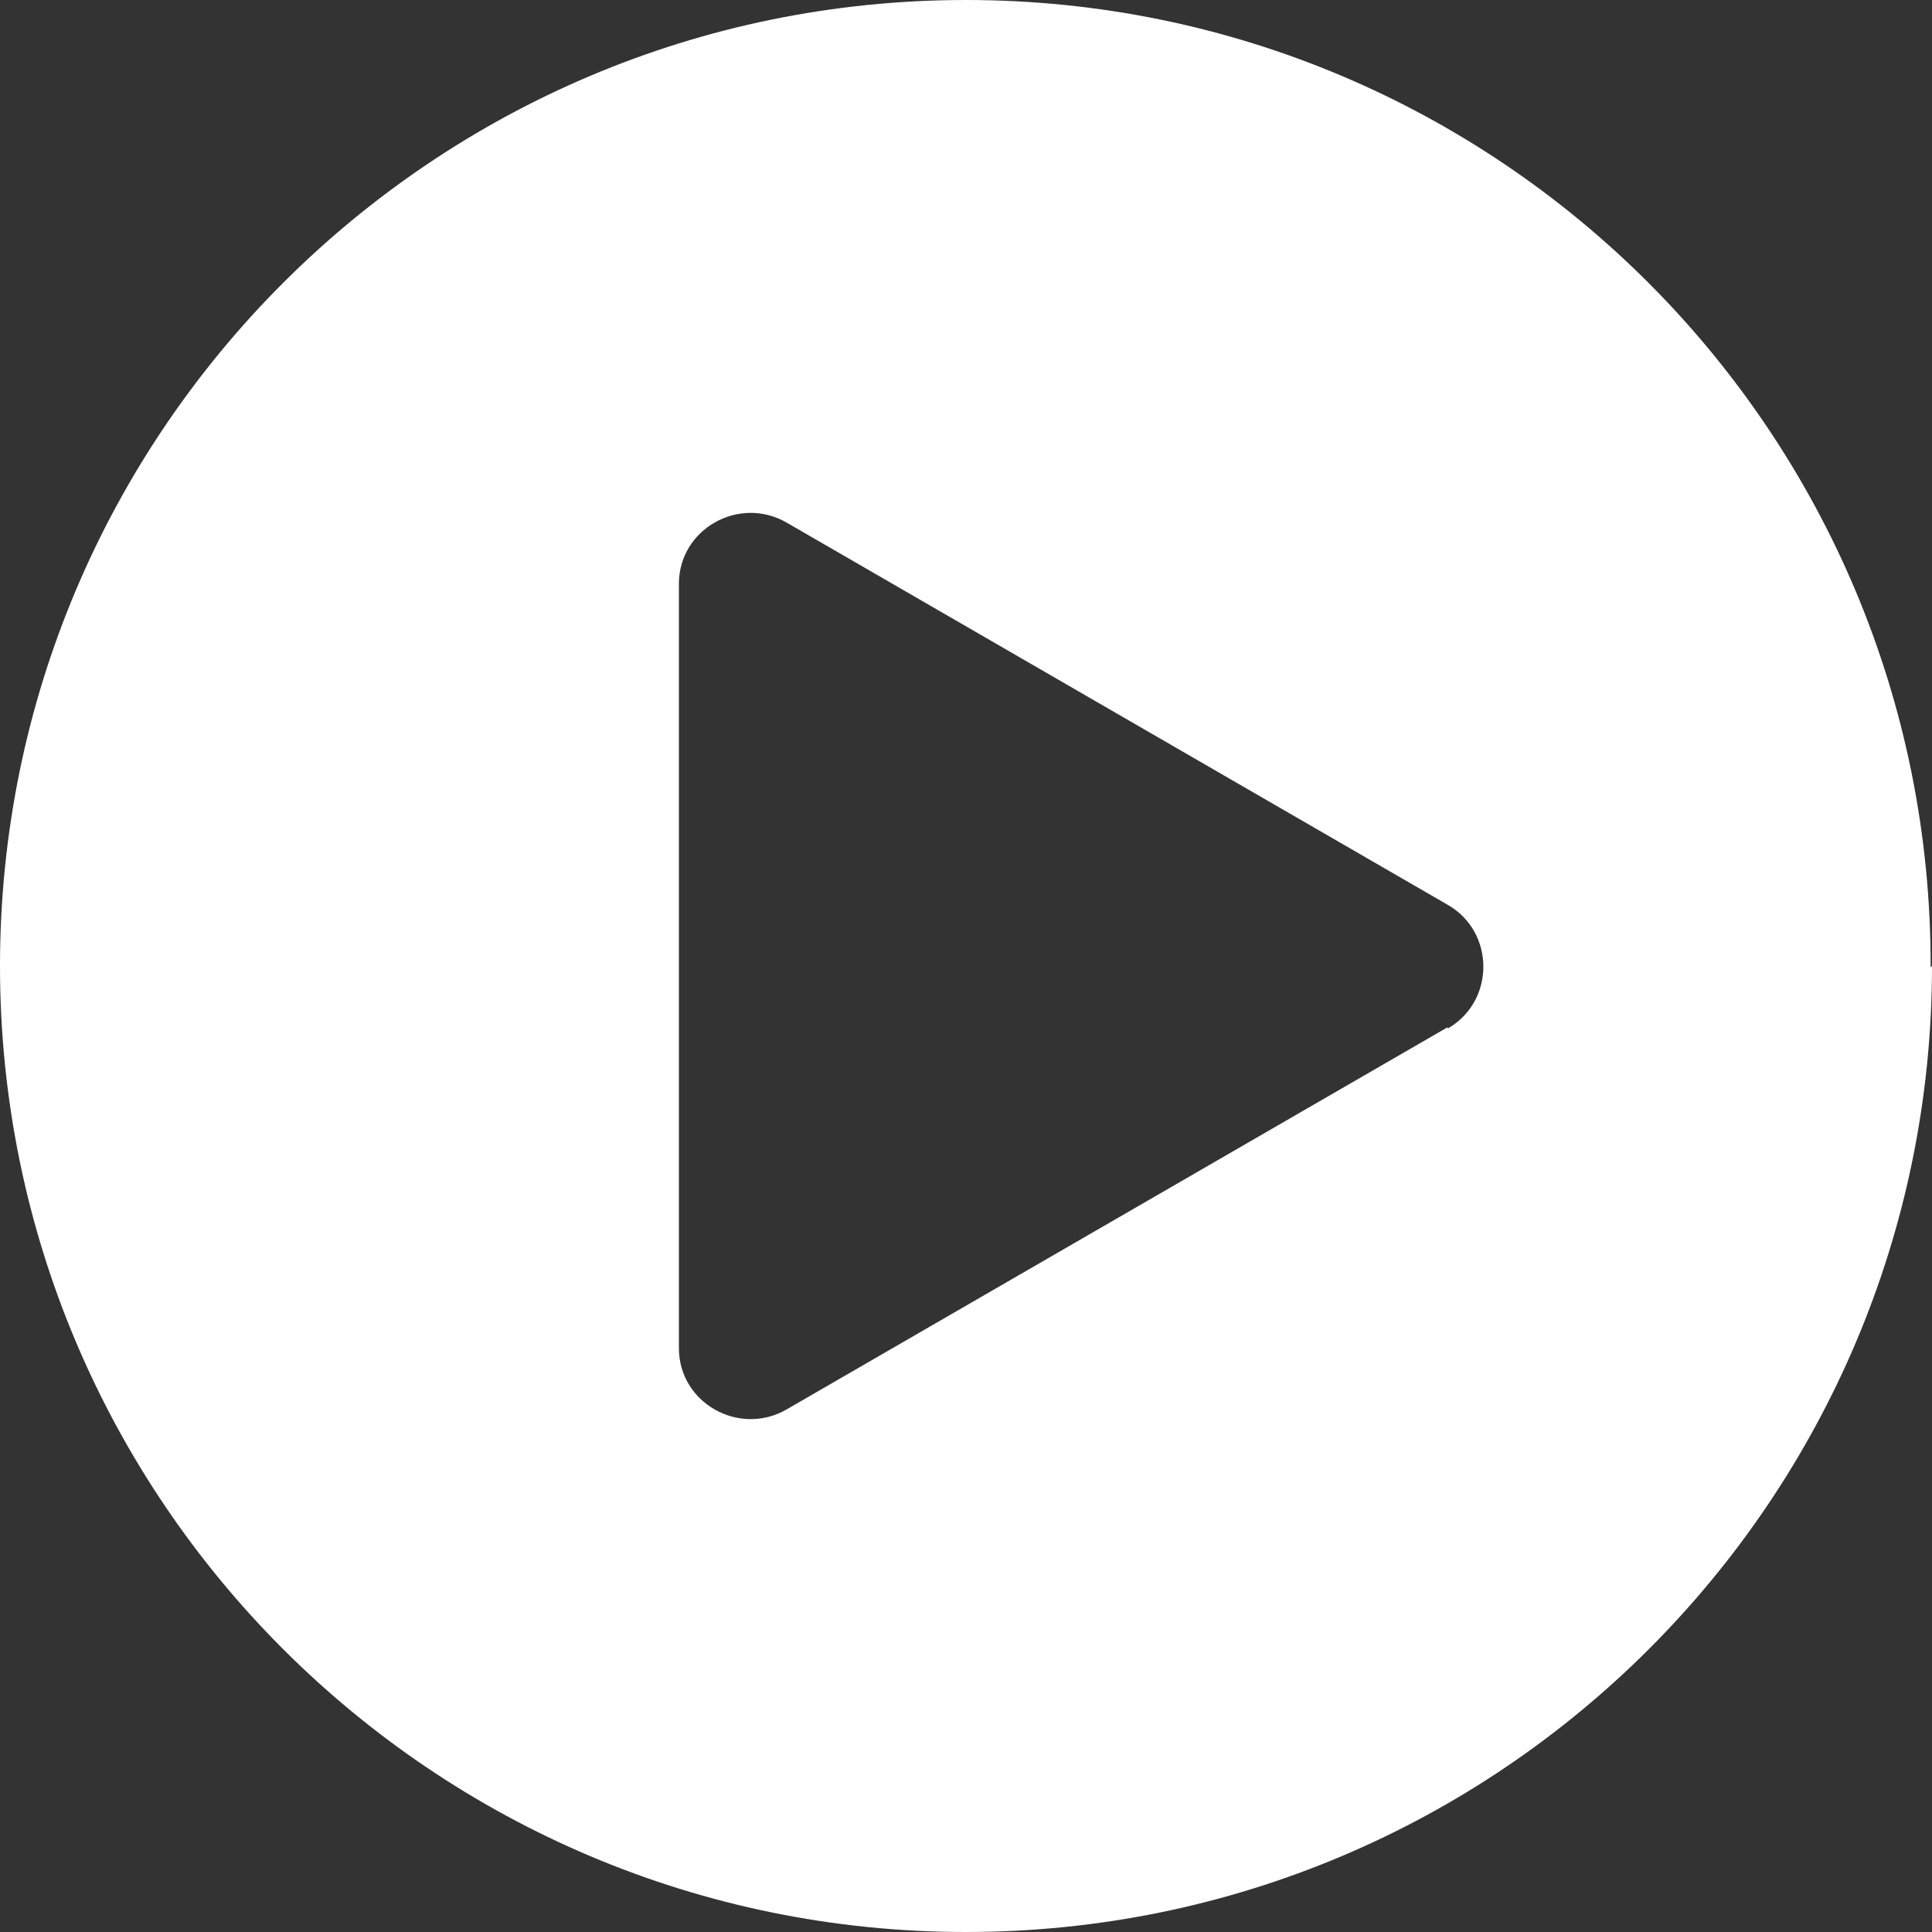 <?xml version="1.0" encoding="UTF-8"?><svg xmlns="http://www.w3.org/2000/svg" viewBox="0 0 14.2 14.2"><rect x="0" y="0" width="14.2" height="14.2" fill="#333333" stroke="none"/><defs><style>.d{fill:#fff;}</style></defs><g id="a"/><g id="b"><g id="c"><path class="d" d="M10.64,7.55l-4.86,2.81c-.35,.2-.79-.05-.79-.45V4.29c0-.4,.44-.65,.79-.45l4.86,2.81c.35,.2,.35,.71,0,.91m3.55-.45C14.2,3.18,11.02,0,7.1,0S0,3.18,0,7.1s3.18,7.1,7.1,7.1,7.1-3.18,7.1-7.1"/></g></g></svg>